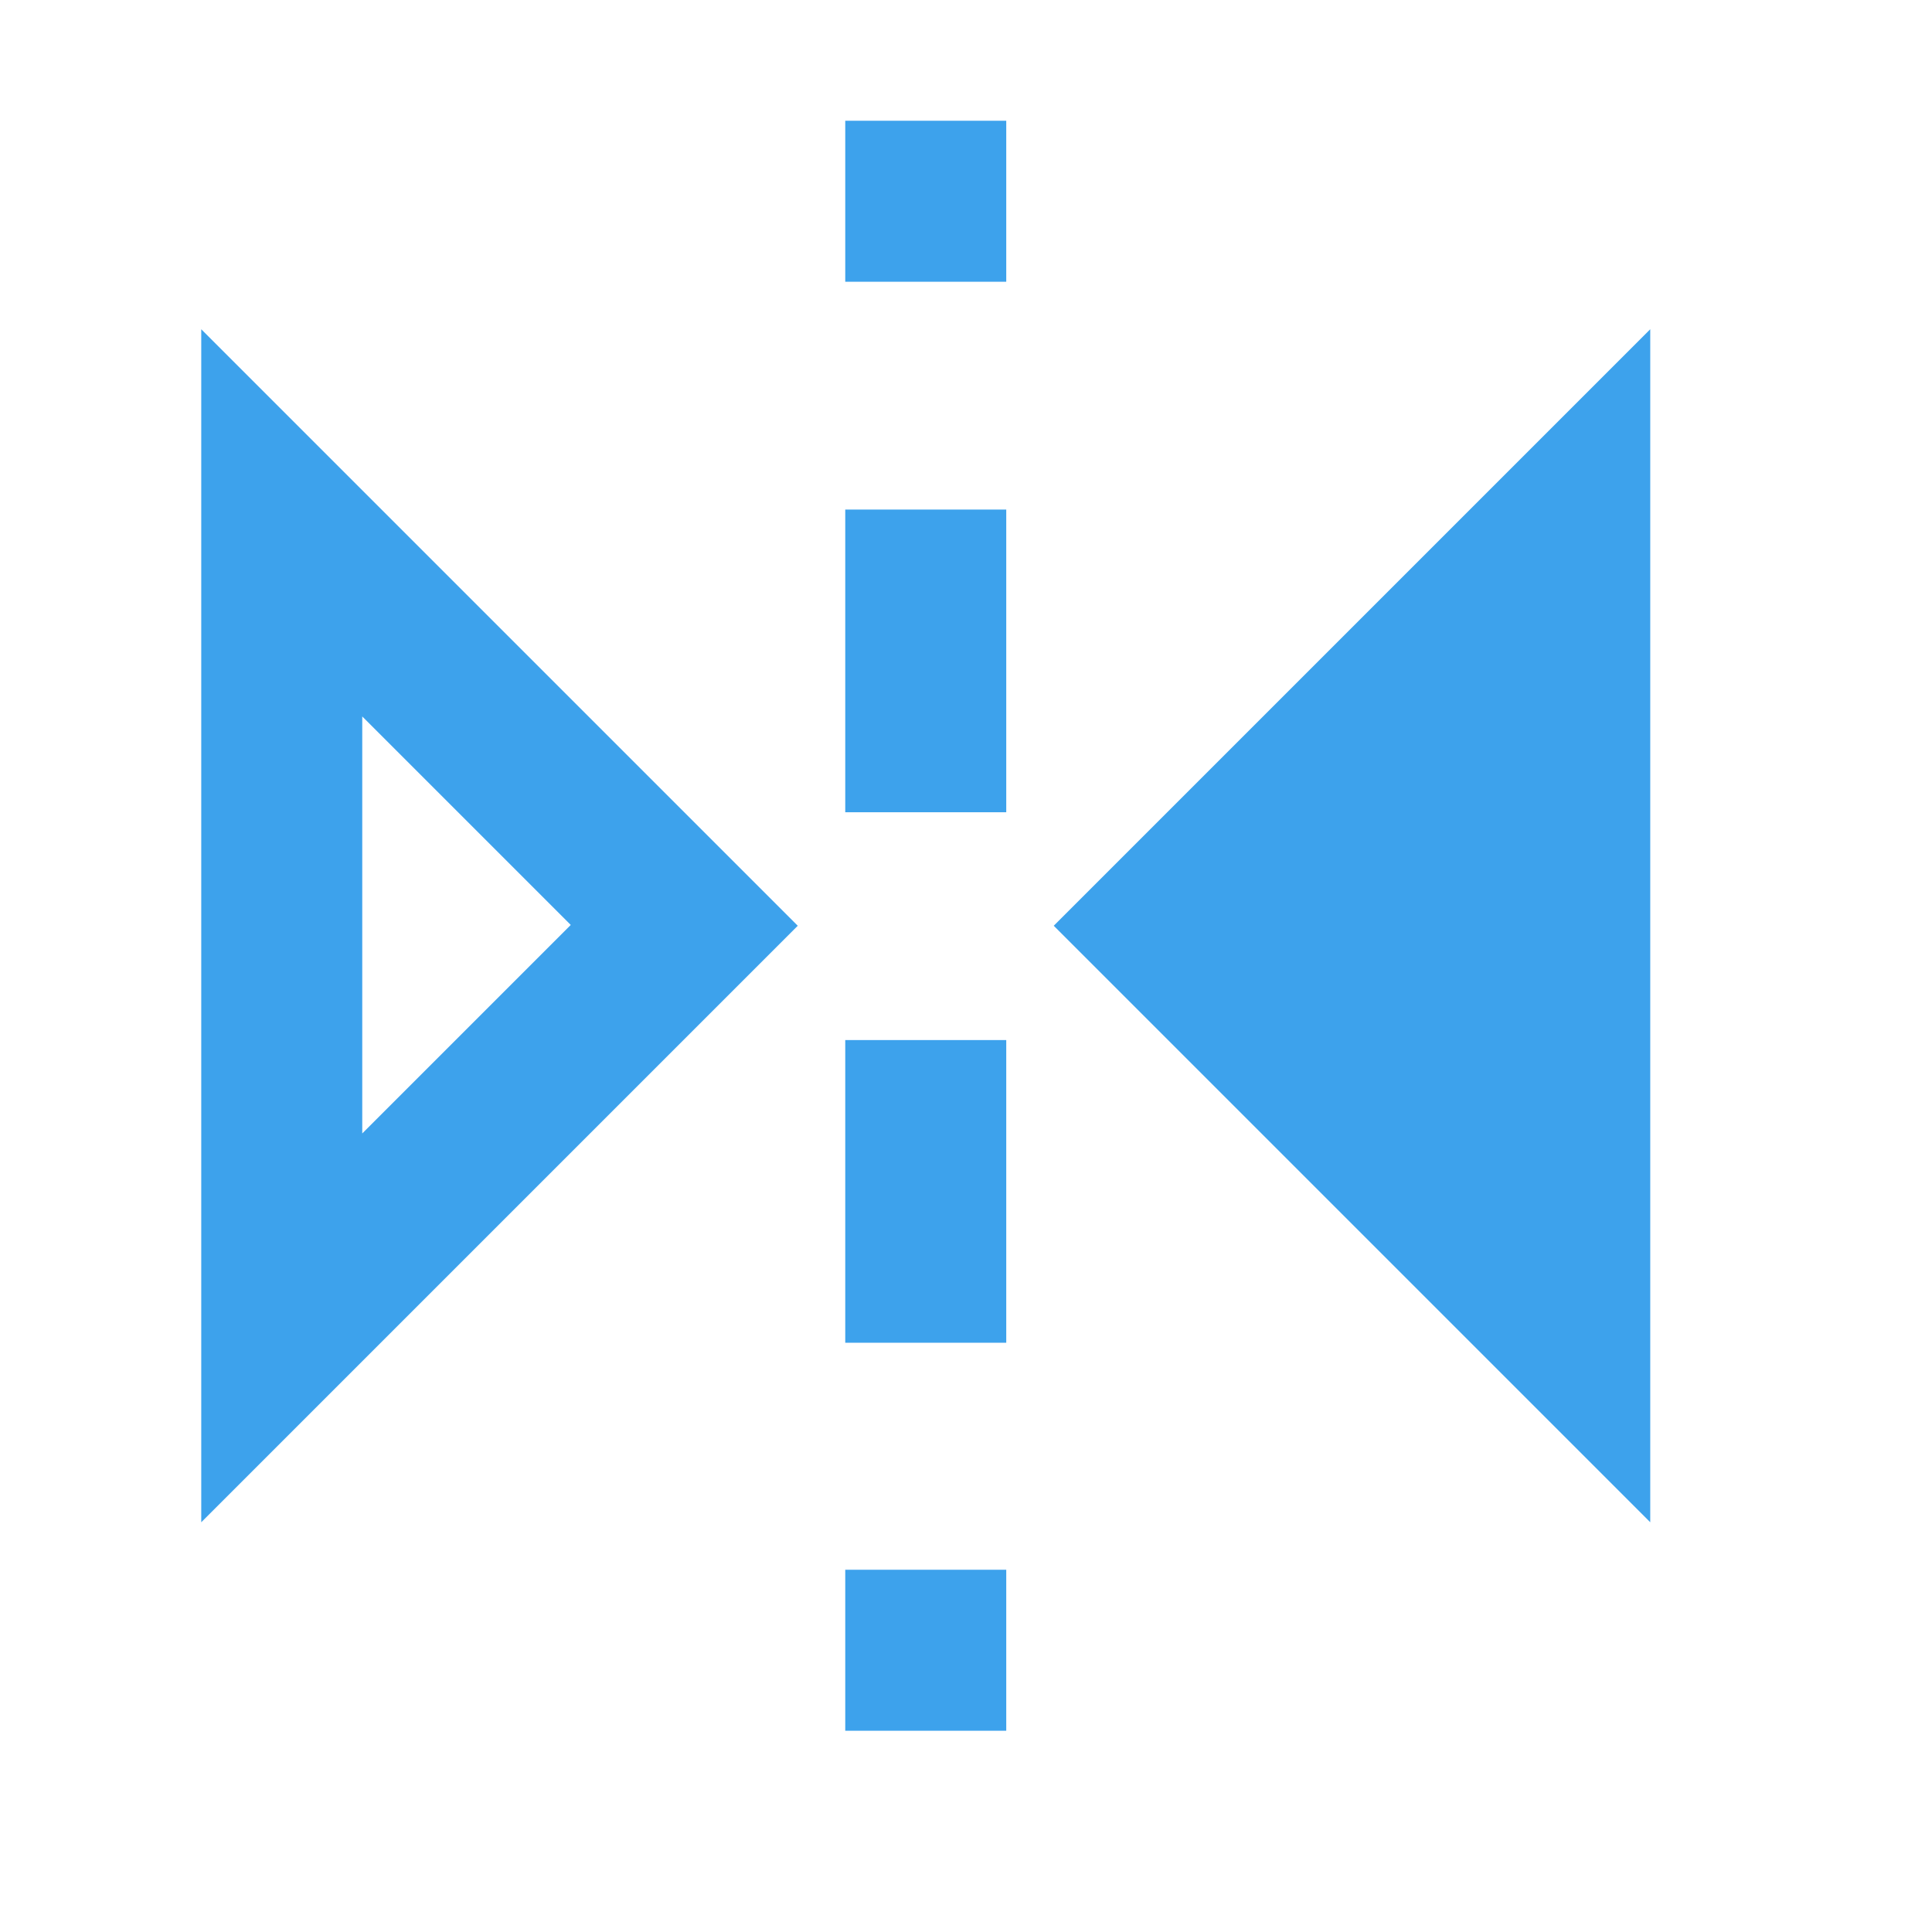 <?xml version="1.0" encoding="UTF-8"?><svg id="a" xmlns="http://www.w3.org/2000/svg" viewBox="0 0 24 24"><defs><style>.b{fill:#3da2ec;}</style></defs><g><rect class="b" x="10.5" y="19.5" width="2" height="2"/><path class="b" d="M12.5,16.68h-2v-3.76h2v3.76Zm0-6.59h-2v-3.76h2v3.76Z"/><rect class="b" x="10.5" y="1.5" width="2" height="2"/></g><path class="b" d="M20.5,18.91l-7.41-7.41,7.41-7.41v14.83Z"/><path class="b" d="M2.5,18.91V4.09l7.41,7.41-7.41,7.41Zm2-10v5.17l2.59-2.59-2.59-2.59Z"/></svg>